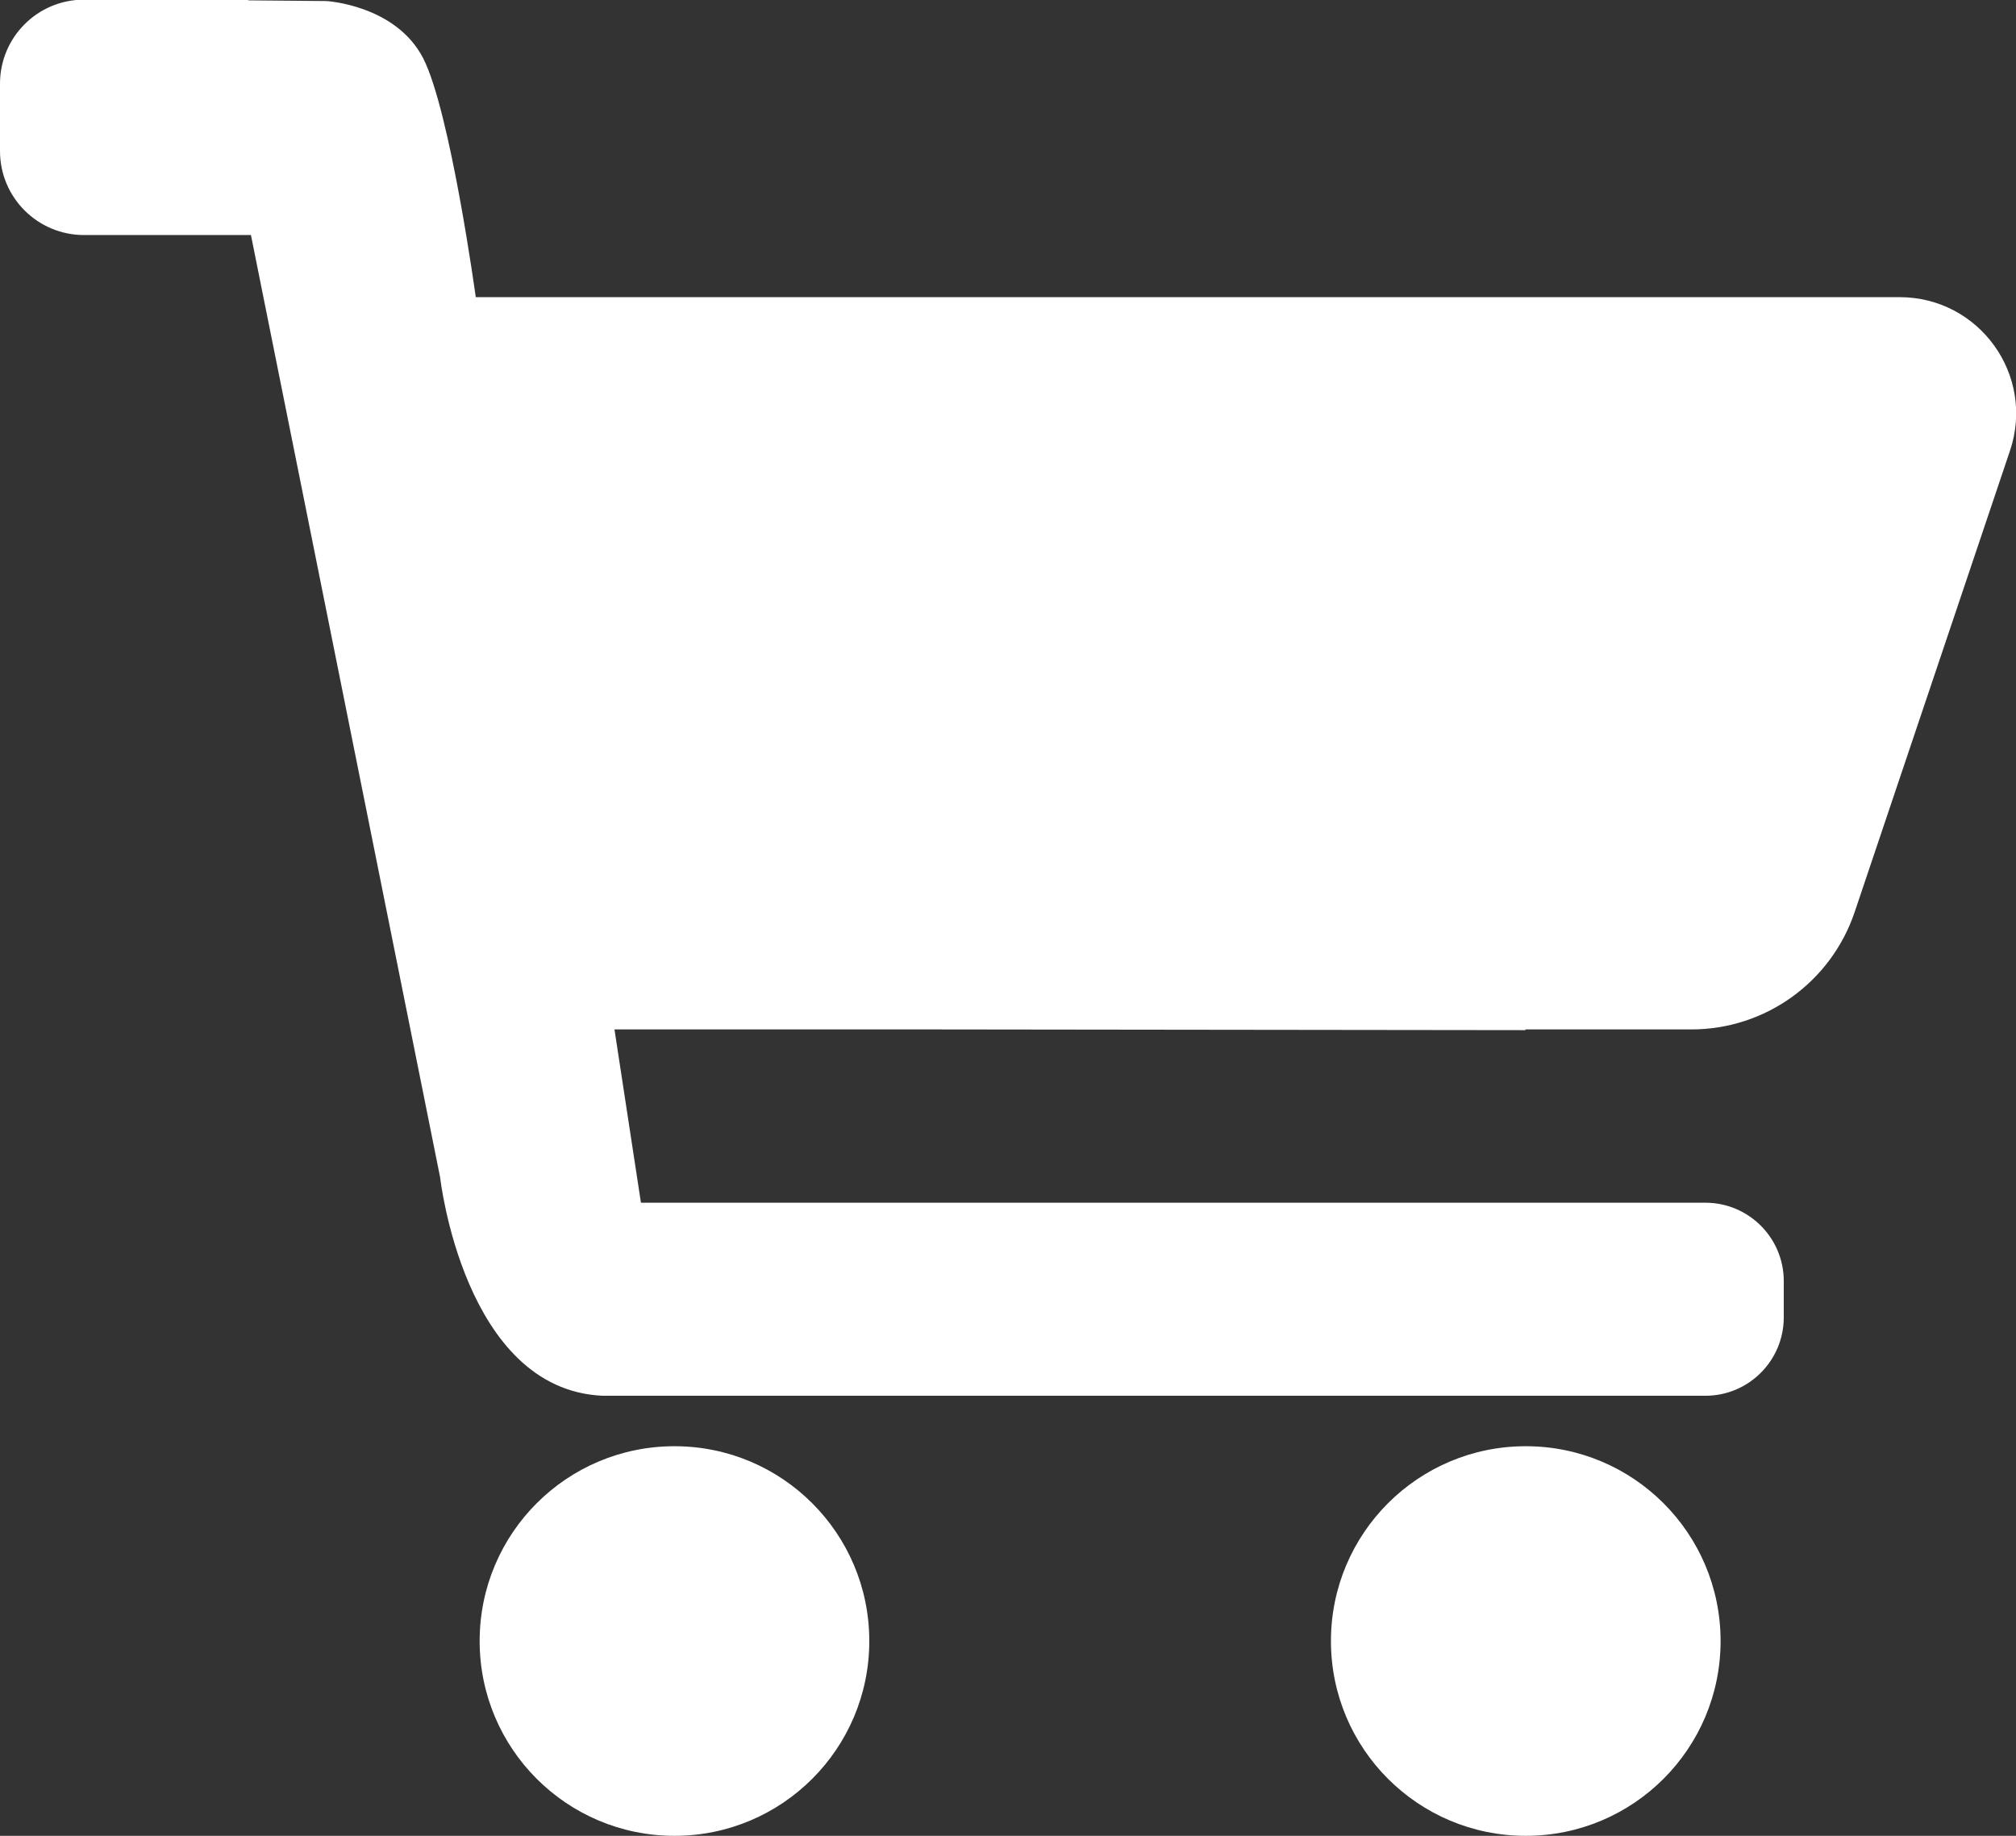 <svg xmlns="http://www.w3.org/2000/svg" width="5.712" height="5.202" style=""><rect width="100%" height="100%" fill="#333333" stroke="none"/><rect id="backgroundrect" width="100%" height="100%" x="0" y="0" fill="none" stroke="none"/><defs><style>.cls-1{fill-rule:evenodd;}</style></defs><g class="currentLayer" style=""><title>Layer 1</title><path class="cls-1 selected" d="m1.911,4.098c-.305,0-.552.247-.552.552s.247.552.552.552.552-.247.552-.552-.247-.552-.552-.552Z" id="svg_1" fill="#ffffff" fill-opacity="1"/><path class="cls-1" d="m4.323,4.098c-.305,0-.552.247-.552.552s.247.552.552.552.552-.247.552-.552-.247-.552-.552-.552Z" id="svg_2" fill="#ffffff" fill-opacity="1"/><path class="cls-1" d="m5.382.842H1.348s-.072-.526-.149-.677C1.121.014.925.003.925.003l-.219-.002c-.003-0-.006-.002-.01-.002H.238c-.132,0-.238.107-.238.238v.191c0,.132.107.238.238.238h.473l.536,2.67s.067.601.46.619h3.125c.123,0,.222-.1.222-.222v-.103c0-.123-.1-.222-.222-.222H1.816l-.075-.491h.927l1.655.002-.002-.002h.471c.21,0,.396-.134.463-.333l.44-1.307c.072-.214-.087-.435-.313-.435Z" id="svg_3" fill="#ffffff" fill-opacity="1"/></g></svg>